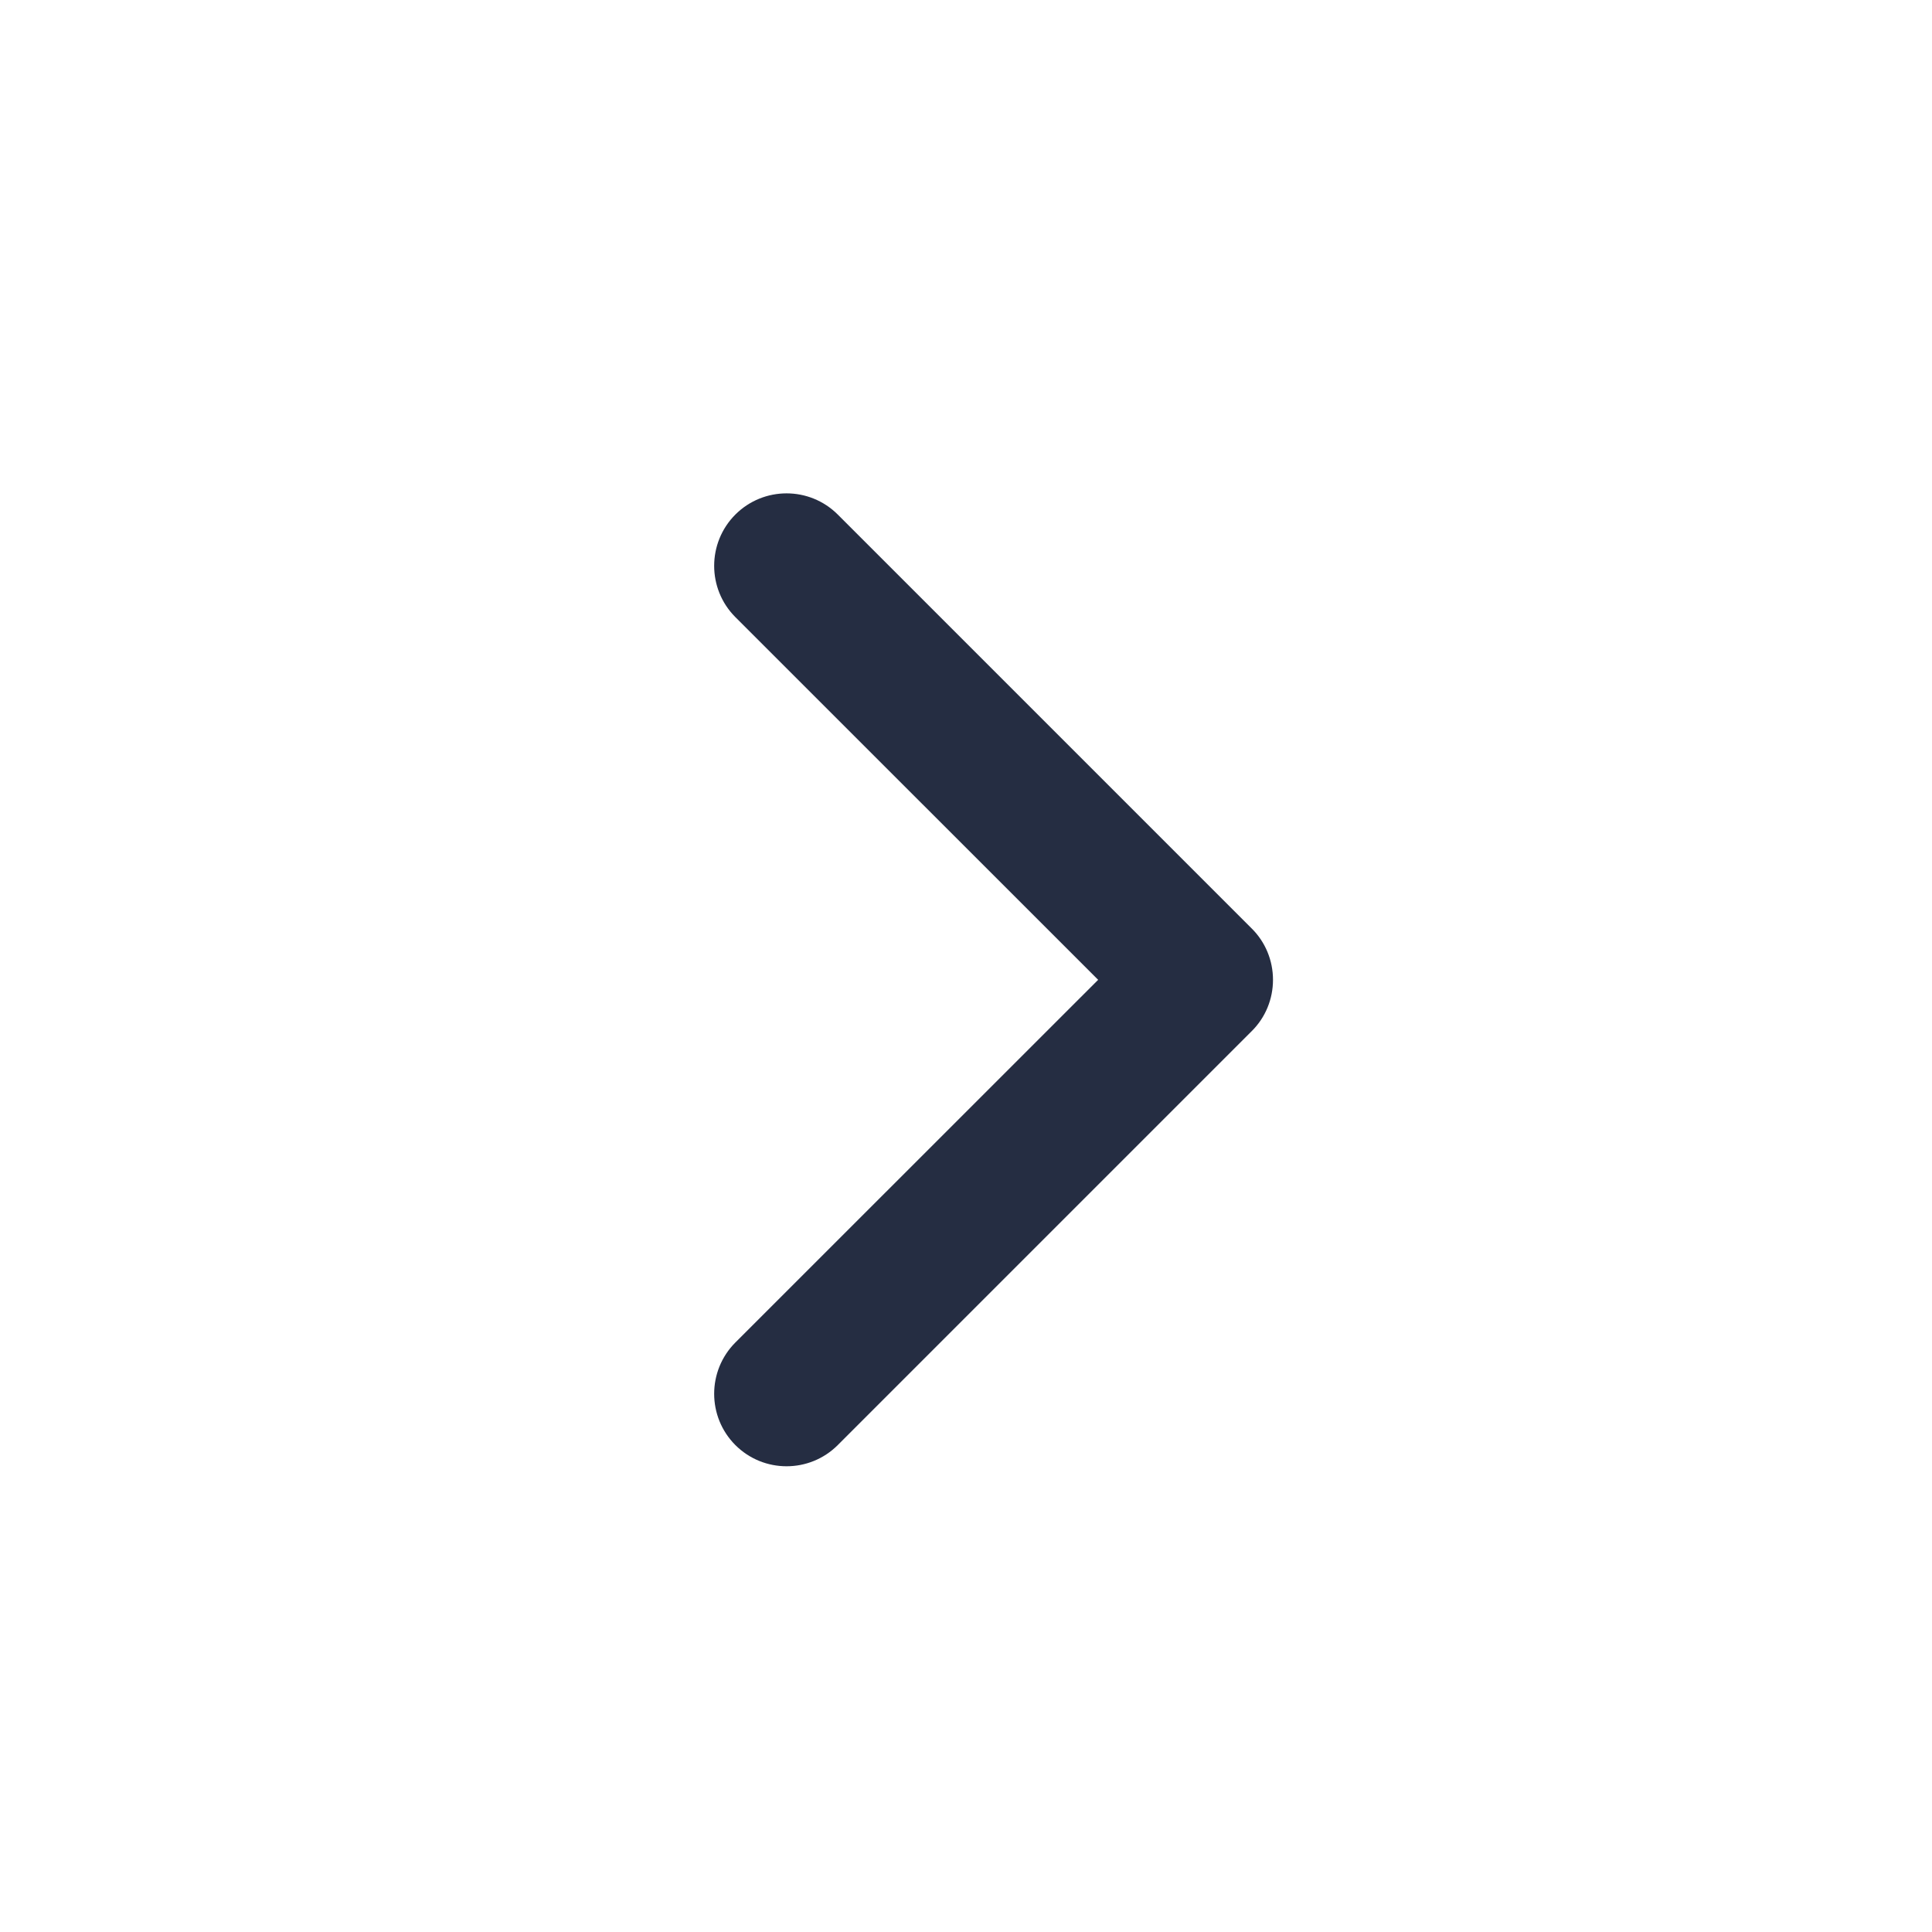 <svg width="20" height="20" viewBox="0 0 20 20" fill="none" xmlns="http://www.w3.org/2000/svg">
<path fill-rule="evenodd" clip-rule="evenodd" d="M7.612 14.959C7.32 14.666 7.32 14.191 7.612 13.898L11.368 10.143L7.612 6.388C7.32 6.095 7.32 5.62 7.612 5.327C7.905 5.034 8.38 5.034 8.673 5.327L12.959 9.613C13.1 9.753 13.178 9.944 13.178 10.143C13.178 10.342 13.1 10.533 12.959 10.673L8.673 14.959C8.38 15.252 7.905 15.252 7.612 14.959Z" fill="#252D42"/>
</svg>
